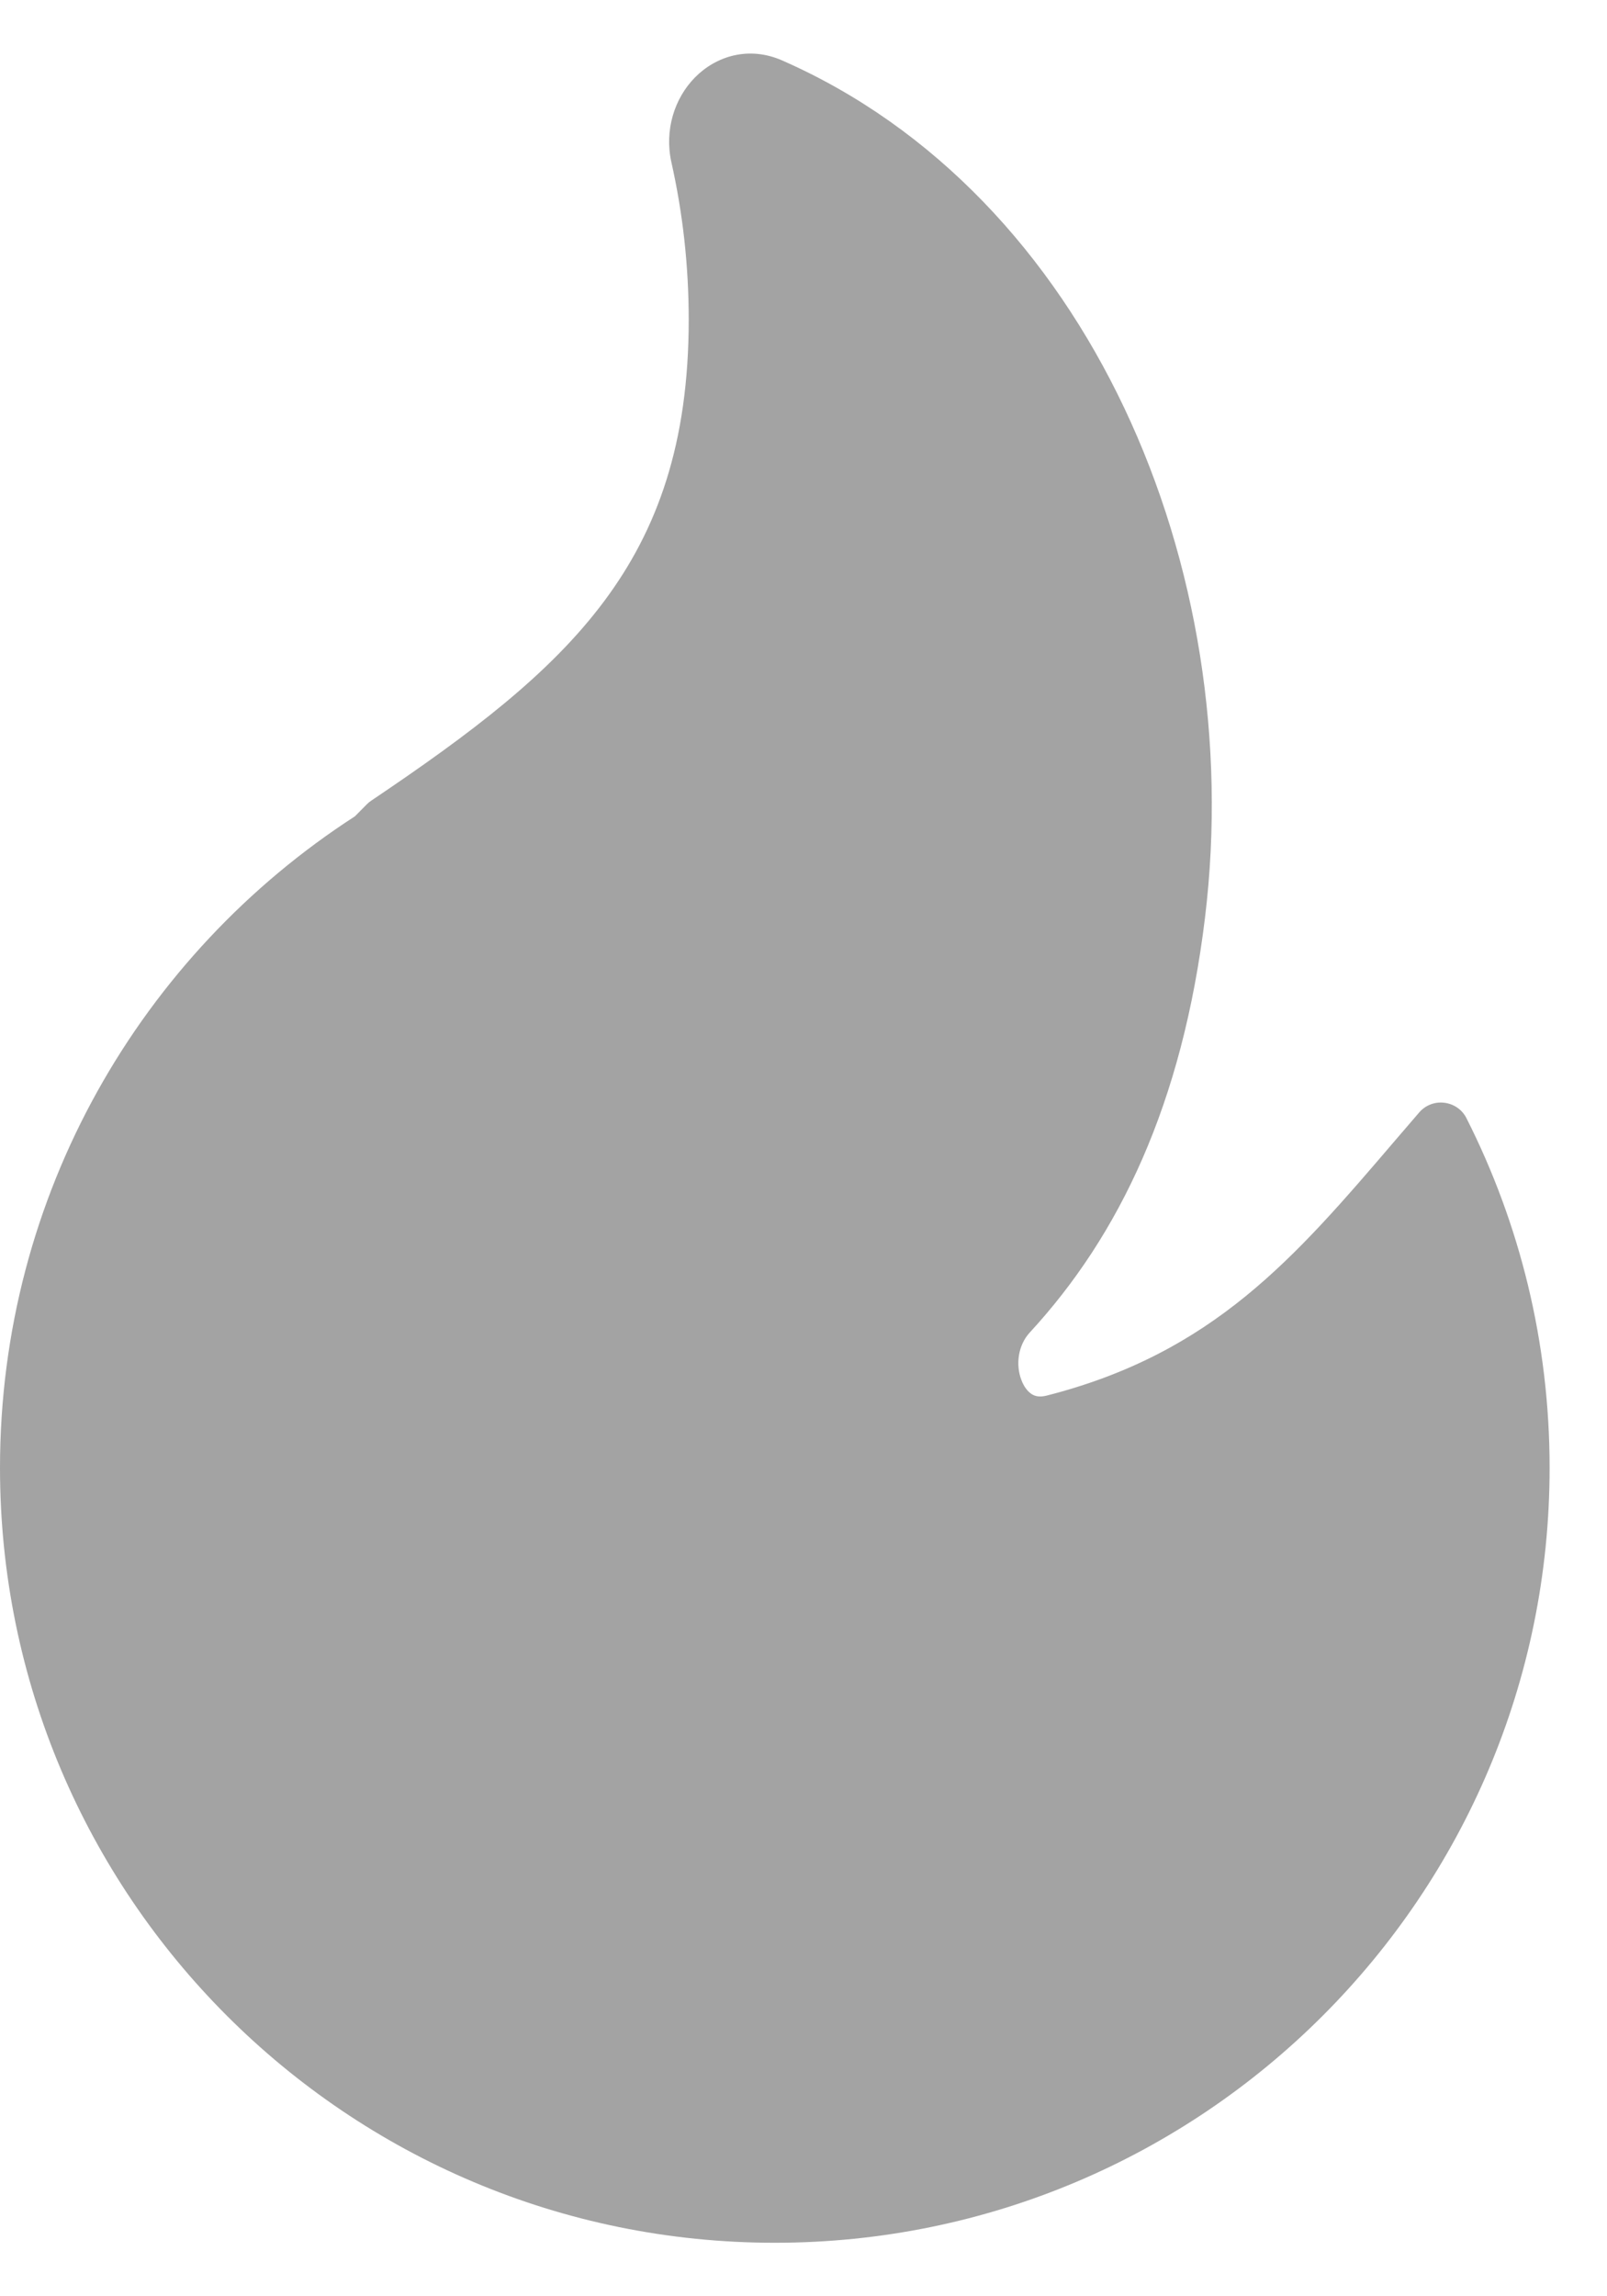 <svg width="14" height="20" viewBox="0 0 14 20" fill="none" xmlns="http://www.w3.org/2000/svg">
<path d="M6.813 0.526C6.523 0.399 6.238 0.488 6.054 0.675C5.876 0.856 5.787 1.133 5.849 1.413C5.948 1.854 6 2.312 6 2.784C6 3.859 5.729 4.613 5.262 5.238C4.788 5.873 4.101 6.39 3.235 6.973C3.221 6.982 3.208 6.993 3.197 7.004L3.092 7.11C1.232 8.312 0 10.404 0 12.784C0 16.512 3.022 19.534 6.75 19.534C10.478 19.534 13.5 16.512 13.5 12.784C13.5 11.689 13.239 10.655 12.776 9.74C12.739 9.665 12.666 9.615 12.584 9.605C12.501 9.594 12.418 9.626 12.364 9.689C12.293 9.771 12.224 9.852 12.156 9.931C11.278 10.958 10.569 11.786 9.116 12.156C9.054 12.171 9.016 12.16 8.989 12.143C8.957 12.123 8.922 12.083 8.898 12.019C8.847 11.886 8.869 11.716 8.972 11.605C9.749 10.762 10.301 9.618 10.498 7.991C10.868 4.943 9.482 1.697 6.813 0.526Z" fill="#A3A3A3"/>
</svg>
